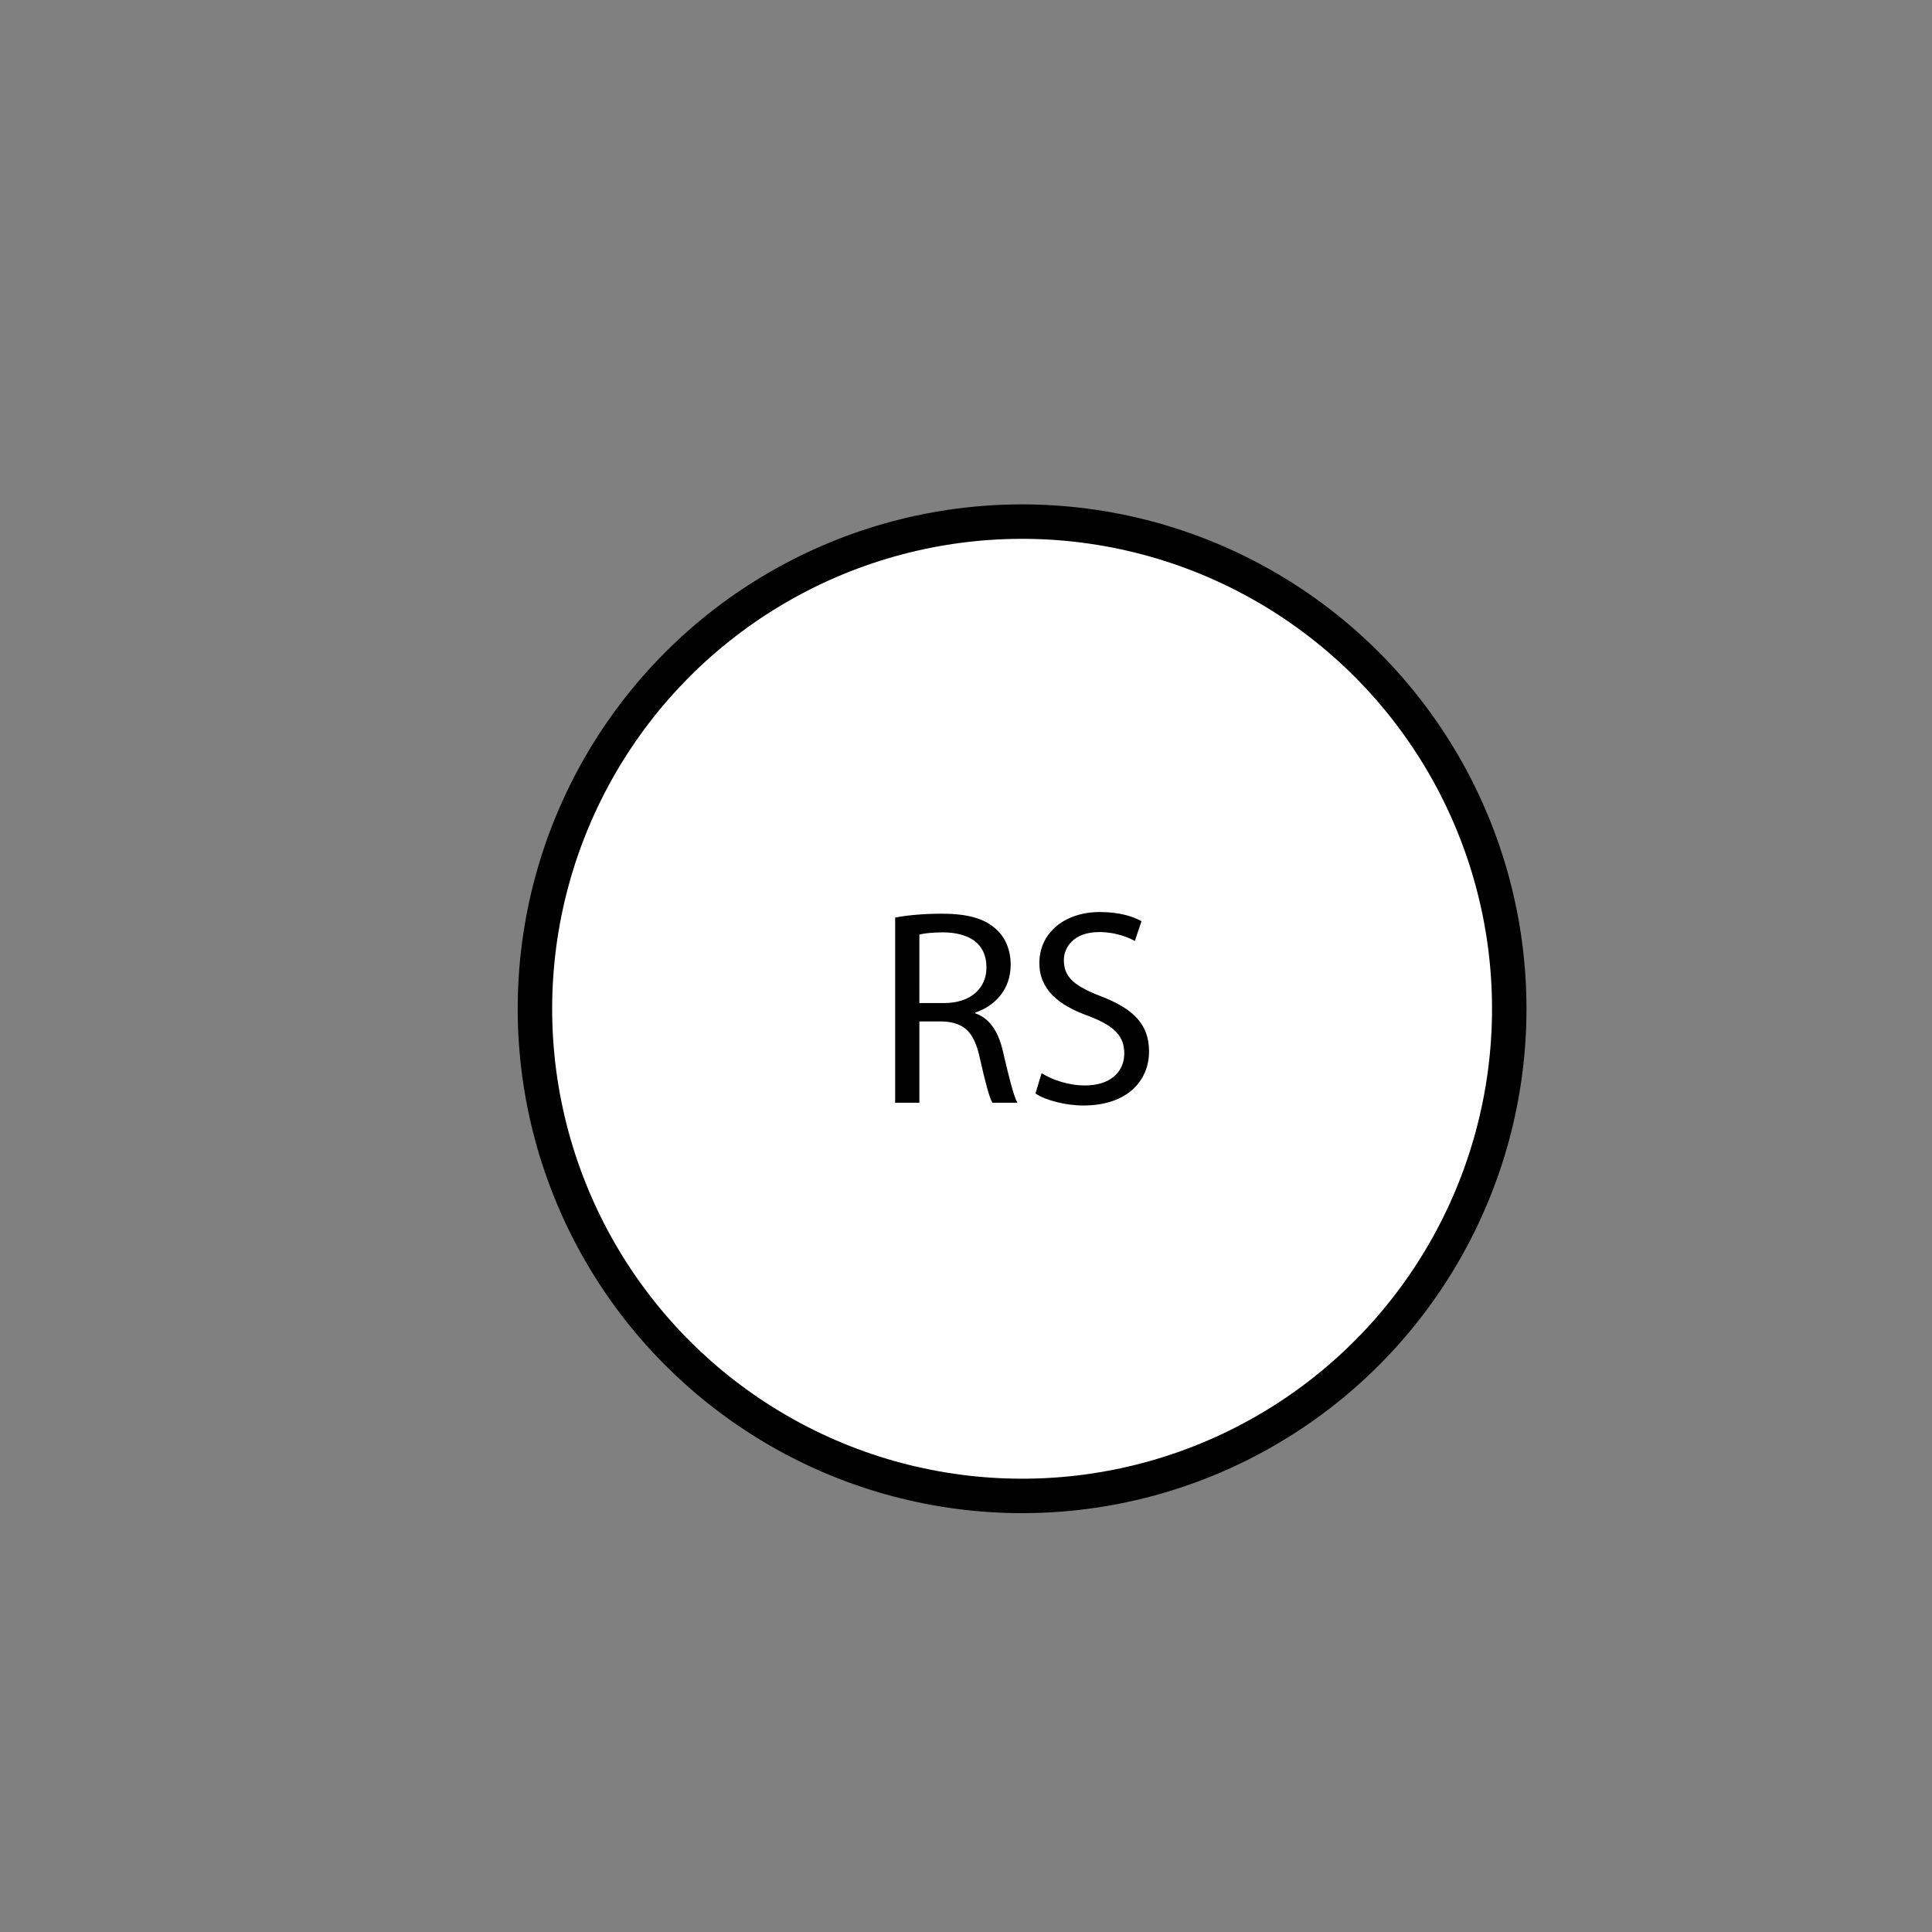 <?xml version="1.0" encoding="utf-8"?>
<!-- Generator: Adobe Illustrator 23.0.1, SVG Export Plug-In . SVG Version: 6.00 Build 0)  -->
<svg version="1.1" id="Layer_1" xmlns="http://www.w3.org/2000/svg" xmlns:xlink="http://www.w3.org/1999/xlink" x="0px" y="0px"
	 viewBox="0 0 16383 16383" style="enable-background:new 0 0 16383 16383;" xml:space="preserve">
<rect x="0" y="0" width="16383" height="16383" fill="#808080" stroke="none"/>
<style type="text/css">
	.st0{fill:#FFFFFF;}
</style>
<circle cx="8667.18" cy="8554.15" r="4277.08"/>
<circle class="st0" cx="8667.18" cy="8554.15" r="3984.96"/>
<g>
	<path d="M7590.76,7781.07c103.86-21.24,252.58-33.05,394.21-33.05c219.53,0,361.16,40.12,460.31,129.83
		c80.26,70.82,125.11,179.39,125.11,302.15c0,210.09-132.2,349.36-299.79,406.01v7.08c122.75,42.5,195.92,155.8,233.7,321.04
		c51.93,221.88,89.7,375.32,122.75,436.7h-212.45c-25.96-44.85-61.37-181.76-106.22-380.04
		c-47.21-219.53-132.19-302.15-318.68-309.24h-193.56v689.28h-205.37V7781.07z M7796.13,8505.76h210.09
		c219.53,0,358.8-120.39,358.8-302.15c0-205.38-148.72-295.07-365.88-297.44c-99.14,0-169.96,9.44-203.01,18.89V8505.76z"/>
	<path d="M8832.42,9100.62c92.06,56.65,226.61,103.86,368.25,103.86c210.08,0,332.83-110.95,332.83-271.47
		c0-148.71-84.98-233.7-299.79-316.32c-259.66-92.06-420.18-226.61-420.18-450.86c0-247.86,205.37-431.98,514.6-431.98
		c162.88,0,280.9,37.77,351.72,77.89l-56.65,167.6c-51.93-28.33-158.16-75.53-302.15-75.53c-217.17,0-299.79,129.82-299.79,238.41
		c0,148.71,96.78,221.89,316.31,306.88c269.1,103.86,406.01,233.68,406.01,467.38c0,245.5-181.76,457.95-557.09,457.95
		c-153.44,0-321.04-44.85-406.01-101.5L8832.42,9100.62z"/>
</g>
</svg>
